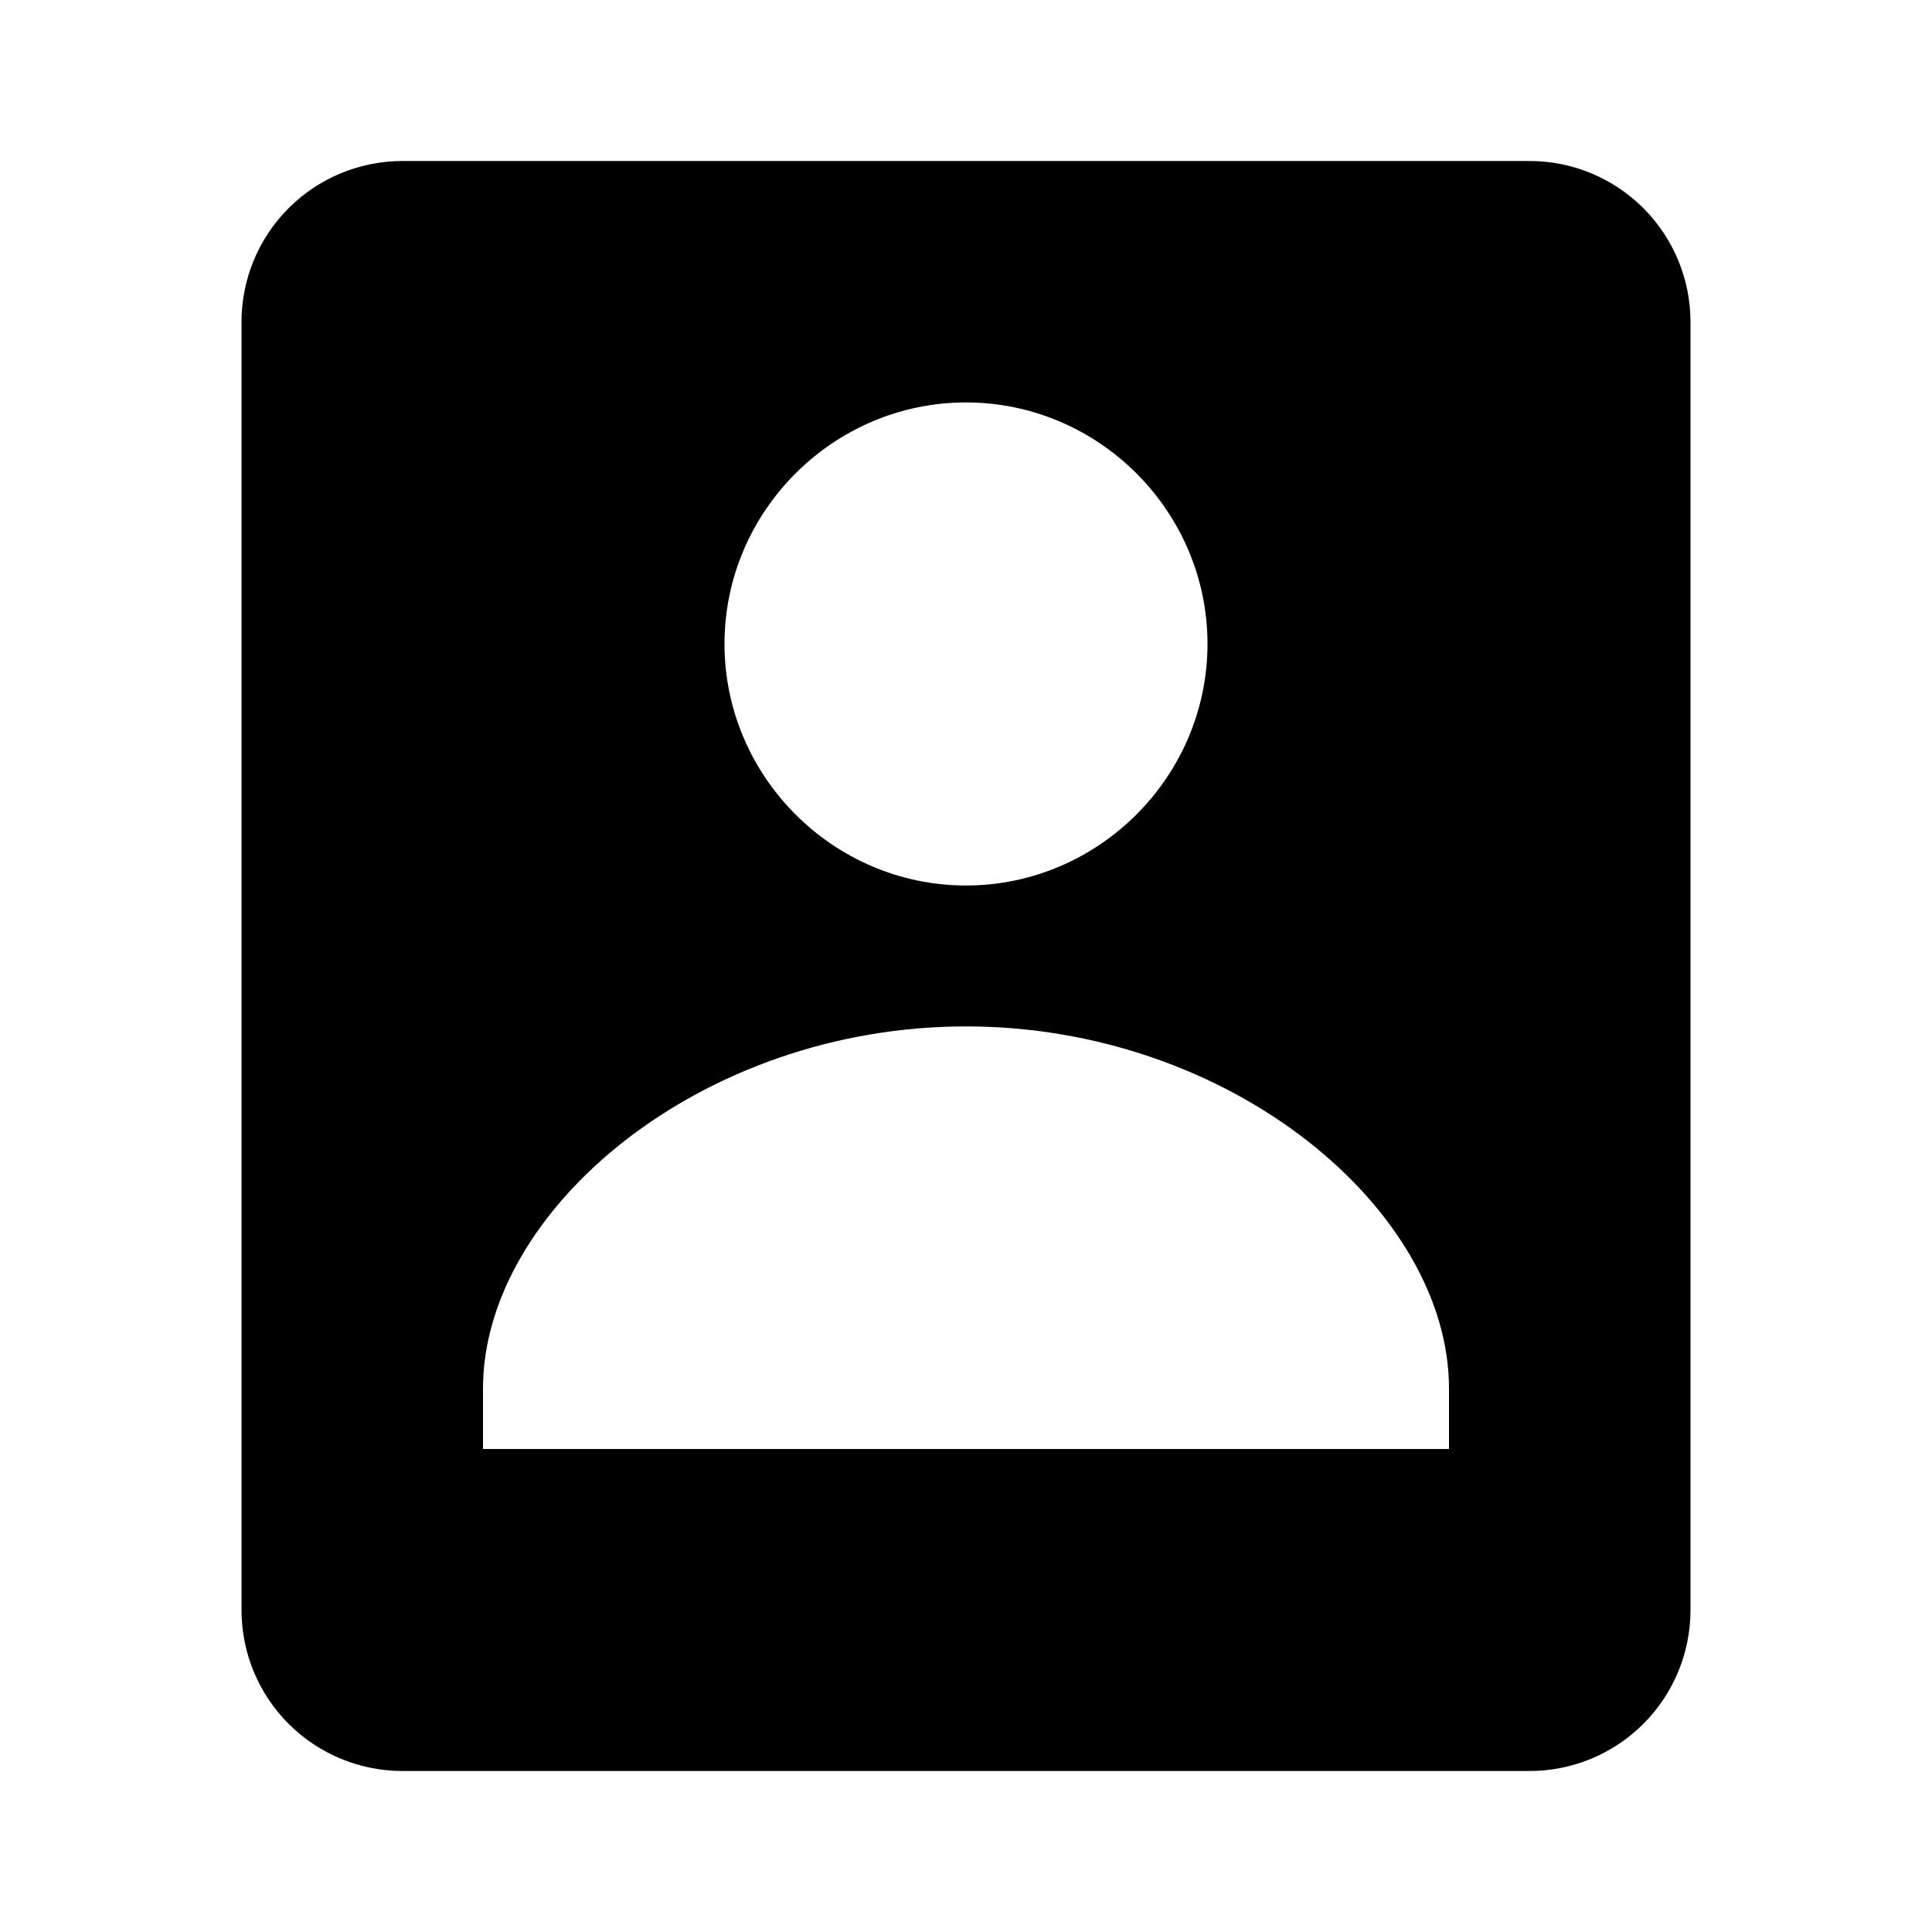 <svg width="30" height="30" viewBox="0 0 30 30" fill="none" xmlns="http://www.w3.org/2000/svg">
<path d="M7.5 27.5H23.75C24.413 27.5 25.049 27.237 25.518 26.768C25.987 26.299 26.25 25.663 26.25 25V5C26.25 4.337 25.987 3.701 25.518 3.232C25.049 2.763 24.413 2.5 23.75 2.5H6.25C5.587 2.5 4.951 2.763 4.482 3.232C4.013 3.701 3.75 4.337 3.75 5V25C3.75 25.663 4.013 26.299 4.482 26.768C4.951 27.237 5.587 27.5 6.25 27.5H7.5ZM15 6.249C17.059 6.249 18.75 7.938 18.75 9.999C18.75 12.059 17.059 13.75 15 13.75C12.941 13.75 11.25 12.059 11.25 9.999C11.25 7.938 12.941 6.249 15 6.249ZM7.5 21.562C7.5 18.789 10.881 15.938 15 15.938C19.119 15.938 22.5 18.789 22.5 21.562V22.5H7.5V21.562Z" fill="black"/>
</svg>
